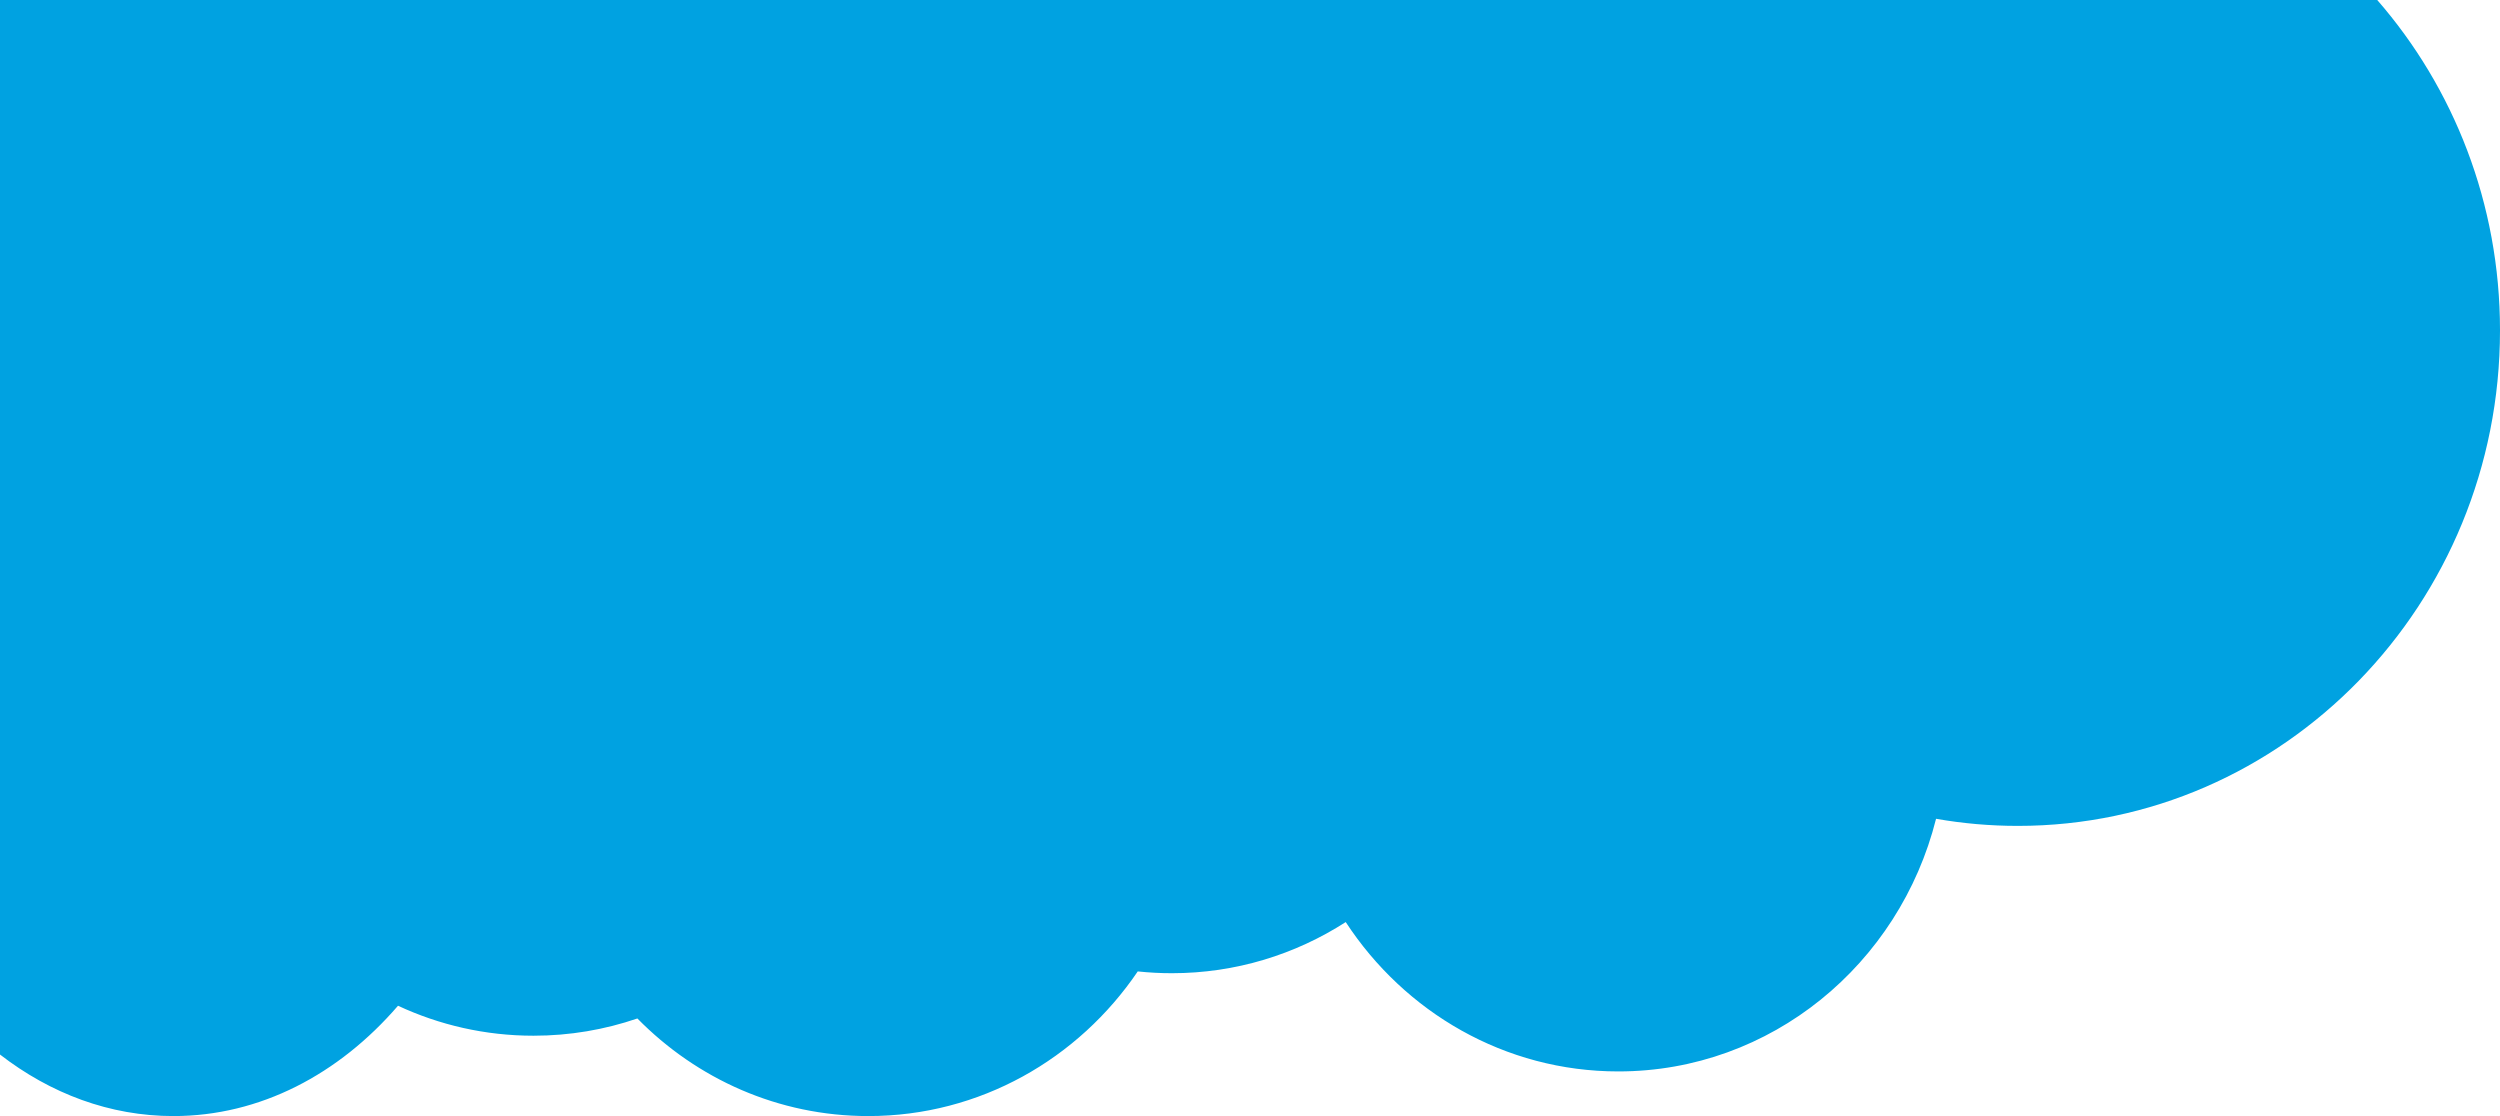 <svg width="560" height="250" viewBox="0 0 560 250" fill="none" xmlns="http://www.w3.org/2000/svg">
<path fill-rule="evenodd" clip-rule="evenodd" d="M0 0V118V127V236.215C11.297 244.957 24.601 250 38.844 250C58.261 250 75.936 240.626 89.155 225.285C98.406 229.598 108.68 232 119.5 232C127.634 232 135.459 230.643 142.773 228.137C156.054 241.653 174.328 250 194.5 250C219.496 250 241.579 237.182 254.857 217.597C257.369 217.863 259.919 218 262.5 218C276.803 218 290.151 213.804 301.442 206.544C314.636 226.722 337.058 240 362.5 240C396.736 240 425.505 215.955 433.676 183.409C439.632 184.455 445.754 185 452 185C511.647 185 560 135.304 560 74C560 45.571 549.601 19.638 532.5 0H371.5H0Z" fill="#00A2E1"/>
</svg>
